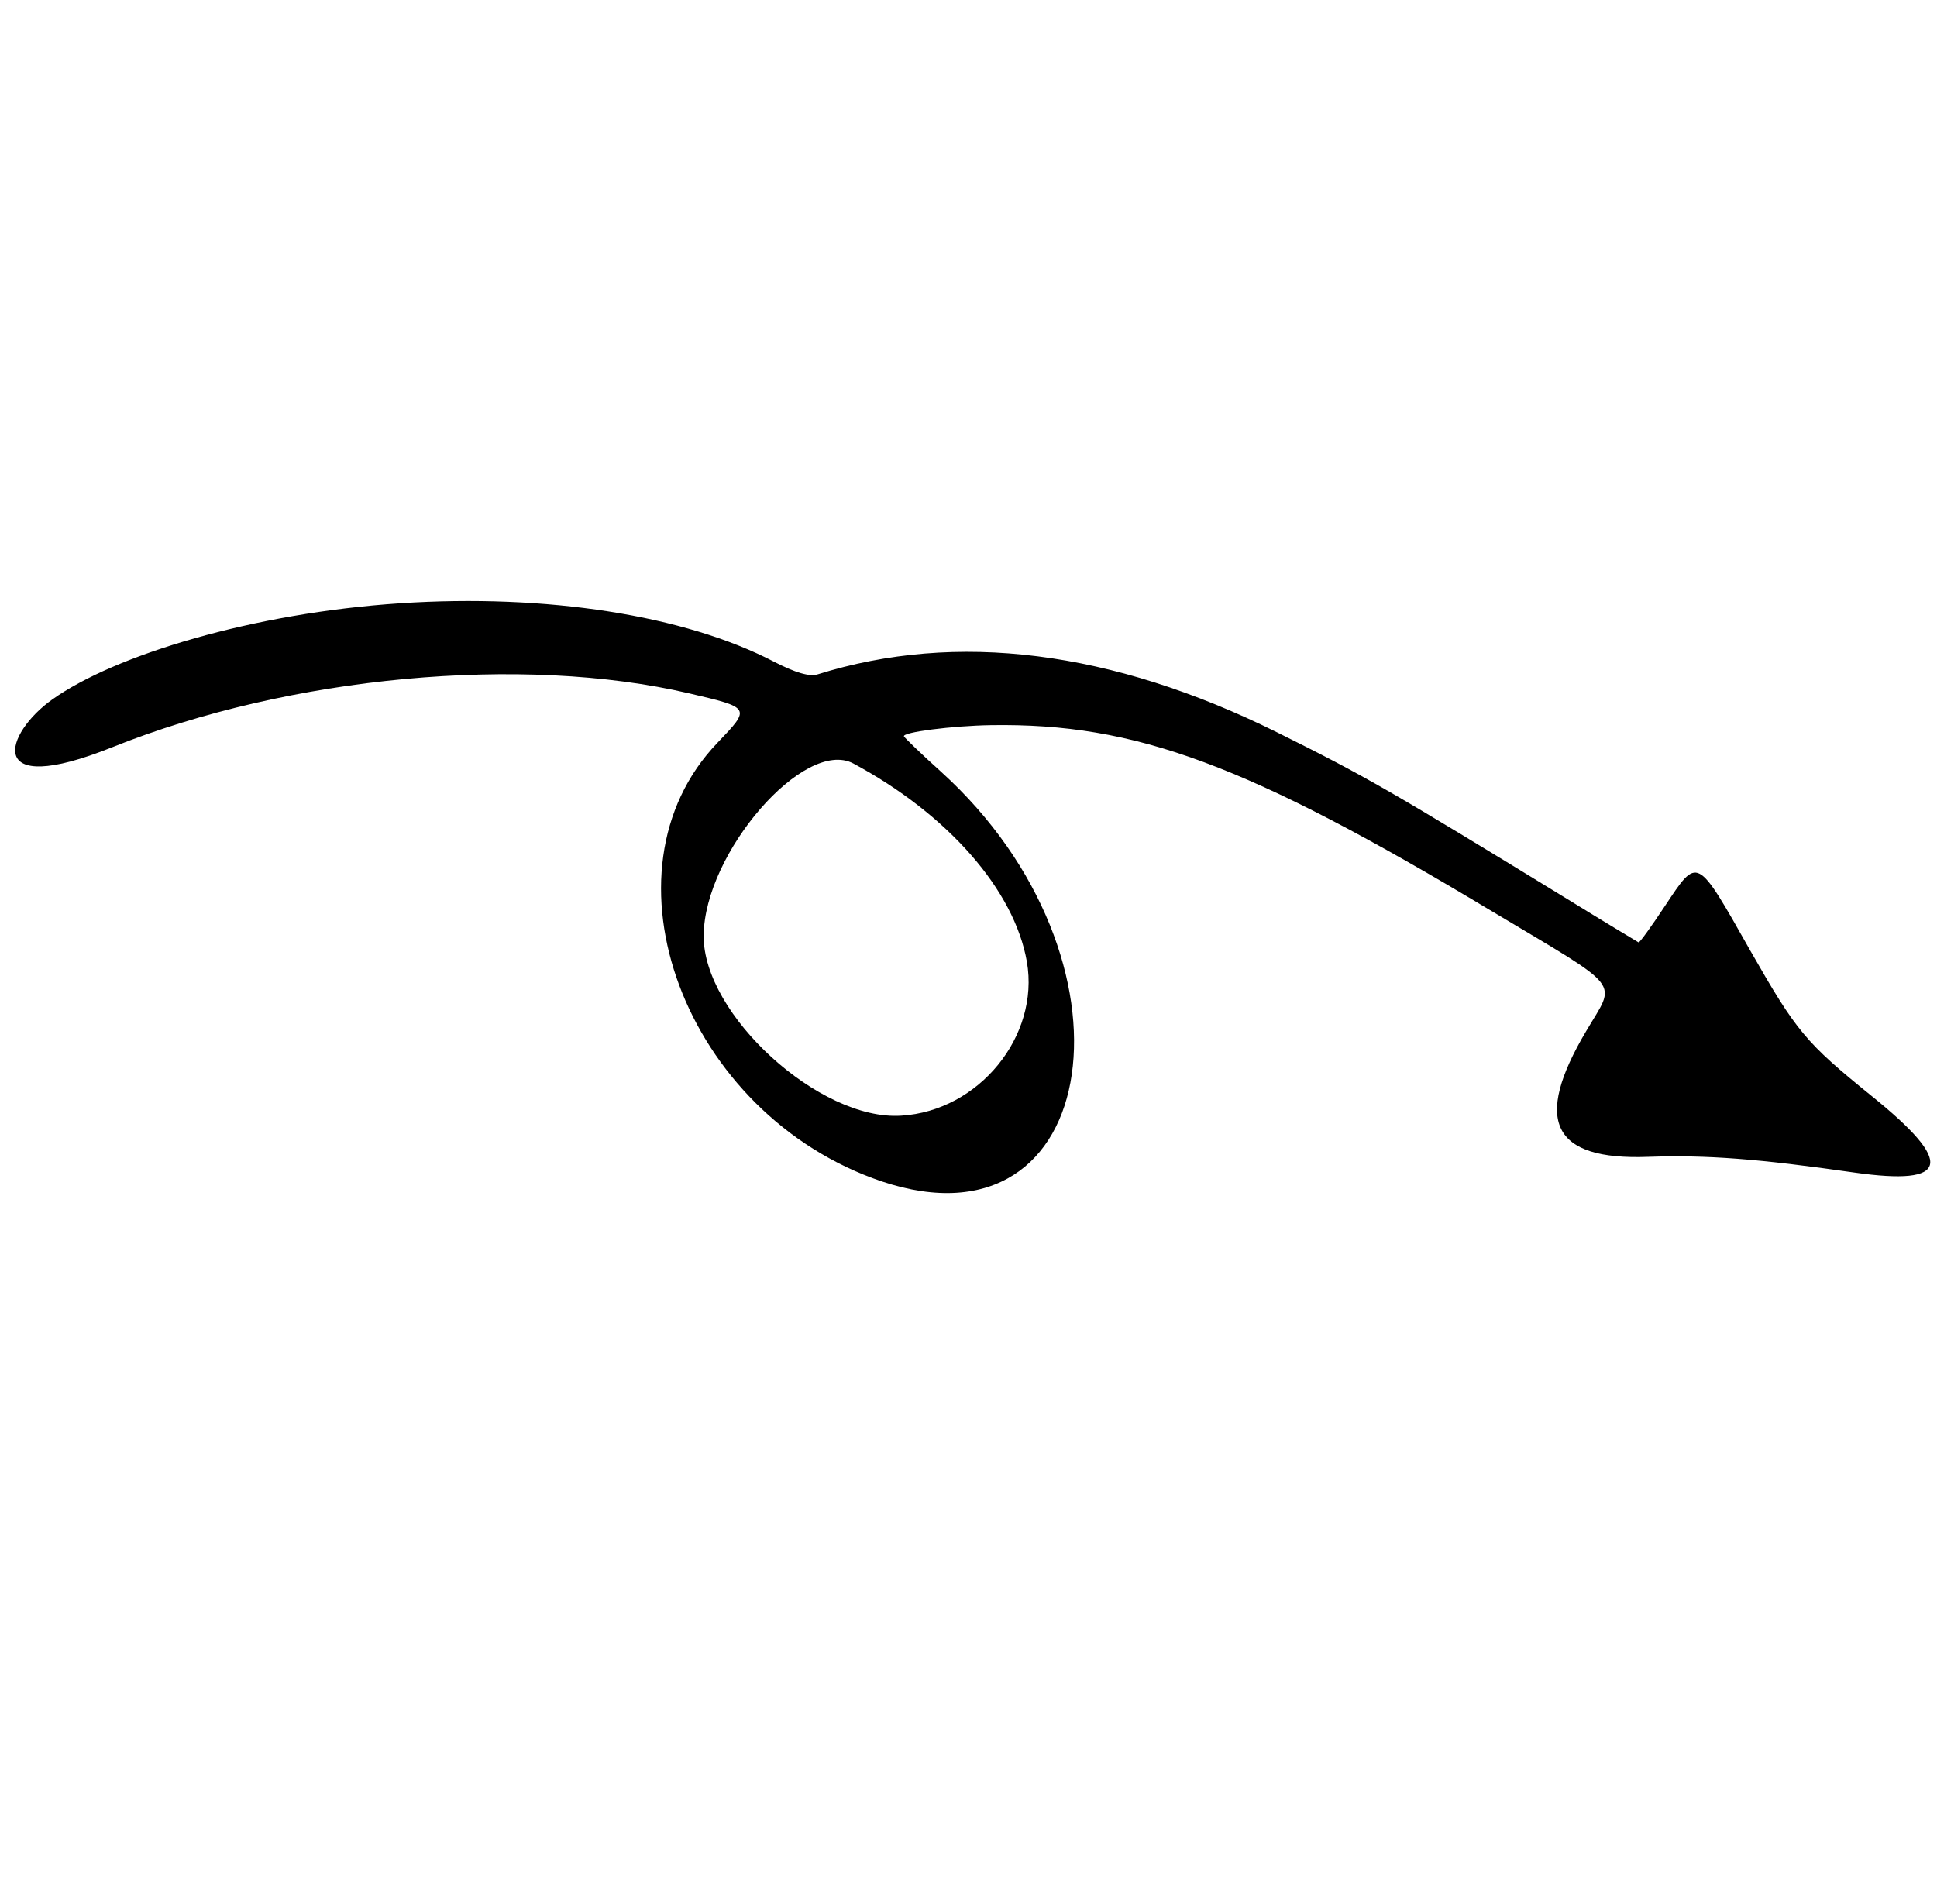 <svg width="118" height="116" viewBox="0 0 118 116" fill="none" xmlns="http://www.w3.org/2000/svg">
<path fill-rule="evenodd" clip-rule="evenodd" d="M114.011 66.777C109.997 63.529 109.444 62.864 106.633 57.936C103.333 52.103 103.443 52.175 101.425 55.207C100.592 56.468 99.875 57.459 99.82 57.423C99.765 57.387 97.853 56.251 95.583 54.846C84.714 48.19 83.227 47.318 77.757 44.604C67.727 39.636 58.279 38.438 49.799 41.094C49.308 41.242 48.45 40.991 47.145 40.318C41.708 37.484 33.28 36.173 24.387 36.759C15.428 37.349 6.995 39.91 3.194 42.614C0.301 44.657 -1.063 48.703 6.845 45.529C17.647 41.193 31.856 39.88 41.98 42.248C45.747 43.128 45.747 43.128 43.715 45.252C36.166 53.106 41.705 67.93 53.721 71.989C67.227 76.512 69.866 58.392 57.332 47.029C56.136 45.955 55.129 44.975 55.07 44.873C54.923 44.618 58.02 44.222 60.375 44.186C69.19 44.052 75.964 46.556 90.883 55.524C99.024 60.395 98.456 59.704 96.628 62.83C93.375 68.305 94.56 70.71 100.407 70.491C103.968 70.369 107.09 70.604 112.975 71.449C118.779 72.272 119.09 70.871 114.011 66.777ZM62.557 58.606C63.343 63.142 59.627 67.698 54.903 67.981C49.931 68.306 42.826 61.819 42.866 57.01C42.906 51.964 49.003 44.948 51.981 46.52C57.737 49.612 61.794 54.228 62.557 58.606Z" fill="black"/>
</svg>
